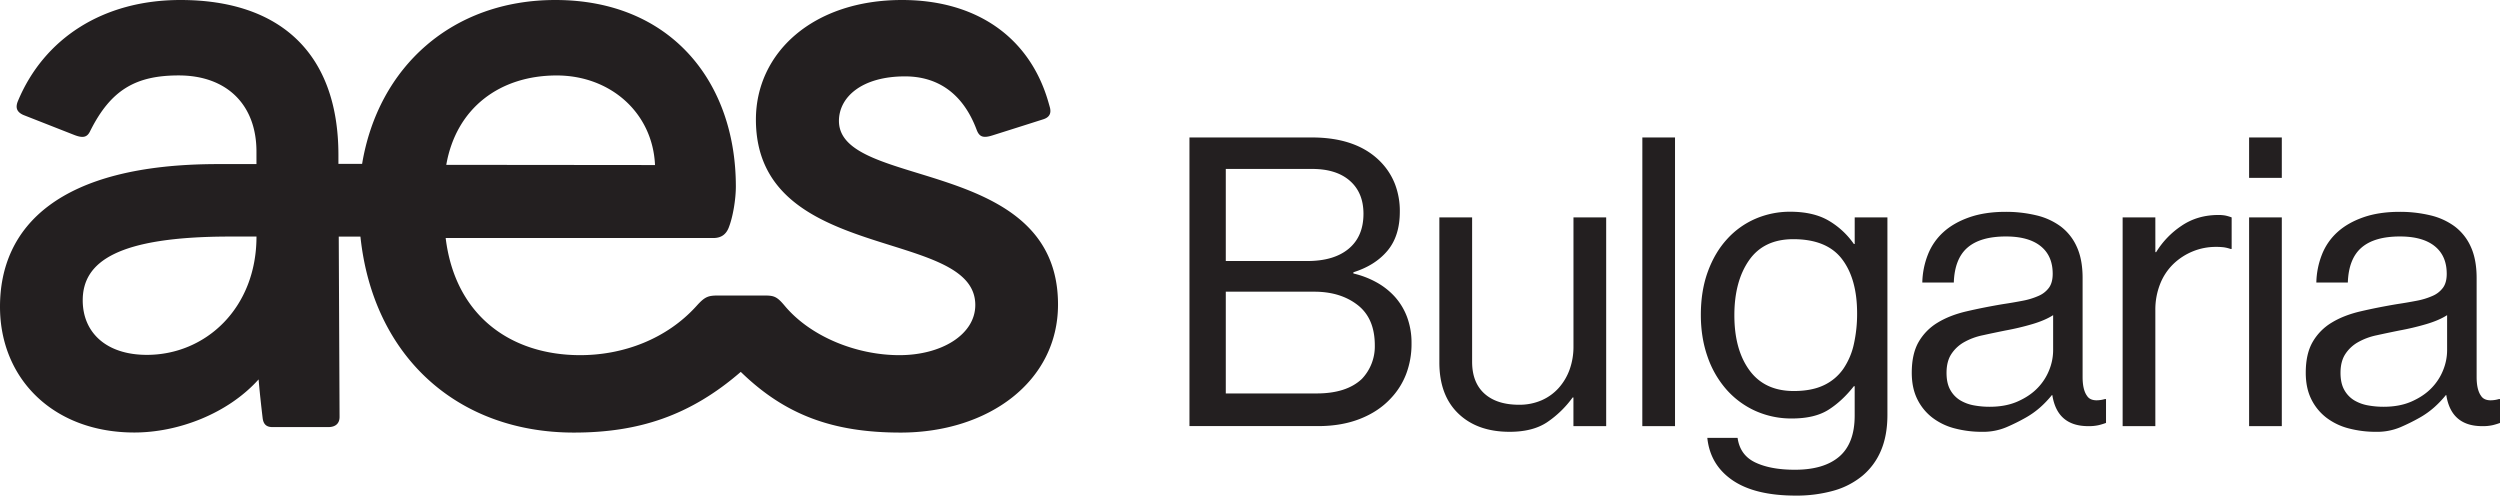 <svg xmlns="http://www.w3.org/2000/svg" viewBox="0 0 2895.49 574">
  <path d="M971.66 140.05c0-27.53 26.44-51.59 76.53-51.59 36.59 0 66.72 18.52 82.94 61.81 3 8 7.25 10 17.92 6.67 24.32-7.63 59.58-18.88 59.58-18.88 6.78-2.29 9.18-6.77 7.33-13.74-.45-1.71-1.79-6.29-1.79-6.29C1192.31 42.39 1130.05 0 1044.76 0 941.55 0 875.49 61.09 875.49 138.49c0 167.8 254.09 124.23 254.09 214.77 0 34.12-38.93 58.08-87.91 58.08-50.06 0-103.09-21.69-132.72-57.06-8.8-10.52-12.21-12-22.88-12H831.4c-11.31 0-15.15 1.45-24.63 12-34.65 38.42-84.92 57.06-134.77 57.06-79.57 0-144.79-44.95-155.82-135.65h309.89c9.27 0 14.81-4.23 17.91-12 4.88-12.24 8.28-32.83 8.28-47.77C852.26 95 776.94 0 643.22 0 524 0 438.1 77.19 419.39 189.82h-27.43v-10.34C391.91 60.94 323.61 0 209 0 119.27 0 51 44.56 20.8 116.94c-3.16 7.57-1.52 12.66 6.08 16.15l59 23.17c9.88 3.87 14.87 3 18.33-4 24-48.41 53.2-64.9 102.75-64.9 56.13 0 90.07 34.34 90.07 88.11V190l-44.53.06C67.51 190 0 263 0 355.29c0 83.58 62 145.64 155.57 145.64 50.38 0 108-21.52 143.94-61.51 1.58 18.72 4 39.13 4.68 44.73.86 7.08 4.23 10.49 11.32 10.49h64.89c8.14 0 12.88-4.21 12.88-11.63l-.94-209h25.11c14.7 139.68 113.15 227 247.2 227 75 0 134.66-19.53 193.31-70.31 51.31 49.94 106.74 70.31 185.12 70.31 101.49 0 182.31-58.95 182.31-148.32 0-172.14-253.73-132.61-253.73-212.64zM170.08 411c-47.28 0-74.27-26.07-74.27-63.16 0-44.49 39.81-73.87 171-73.87h30.26C297.05 357 238.09 411 170.08 411zM644.76 87.4c61.94 0 111.16 42.94 113.88 103.76l-241.77-.24C528.45 124.74 579.24 87.4 644.76 87.4zm732.86 71.81h141.69q52.85 0 80.44 29a76.49 76.49 0 0115.9 25 86.87 86.87 0 015.61 32q0 28.06-14.26 45.13t-39.52 25v1.4a104.3 104.3 0 0126.42 10.05 82.23 82.23 0 0121.51 16.83 74 74 0 0114.27 23.63 85.34 85.34 0 015.14 30.39 97.48 97.48 0 01-6.31 35.78 85.16 85.16 0 01-18 28.28q-14 15-35.3 23.39t-48.4 8.41h-149.19zm136.55 143.1q30.87 0 47.93-14.27t17.07-40.45q0-24.32-15.67-38.12t-43.72-13.79h-100.07v106.63zm10.76 153.38q34.59 0 52.37-16.83a54.57 54.57 0 0015-38.83q0-31.3-19.87-46.75t-50.27-15.44h-102.45v117.85zm297.41 37.87v-33.19h-.94a117.62 117.62 0 01-29.69 28.75q-16.61 11-43.26 11-37.41 0-59.39-21.12t-22-59.14V251.79H1705V419q0 24 14.26 36.87t40 12.91a64.07 64.07 0 0026.19-5.16 57.58 57.58 0 0019.87-14.33 65.31 65.31 0 0012.63-21.37 78 78 0 004.44-26.77V251.79h37.88v241.77zm79.82-334.35H1940v334.35h-37.88zM2079.81 574q-47.23 0-73.19-17.77t-29.22-49.11h35.07q2.8 20.1 20.58 28.53t45.82 8.41q33.68 0 51.44-15.31t17.77-47.35v-34.13h-.93q-13.58 17.31-29.46 27.35t-42.09 10.06a101.45 101.45 0 01-42.79-8.9 99 99 0 01-33.44-24.84 113.5 113.5 0 01-21.74-37.94q-7.71-22-7.72-48.26 0-28.11 8.19-50.37t22.44-37.71a95.42 95.42 0 0133-23.44 100.74 100.74 0 0139.75-8q26.65 0 44.19 10.05a92.26 92.26 0 0129.7 27.36h.93v-30.84H2186v228.68q0 23.85-7.48 41.39a76.52 76.52 0 01-21.52 29.22 91.09 91.09 0 01-33.67 17.31 158.48 158.48 0 01-43.52 5.61zm-2.34-121.12q21 0 35.07-6.8a56.83 56.83 0 0022.45-19 82 82 0 0012.16-28.62 160.33 160.33 0 003.74-35.63q0-39.86-17.54-62.82t-56.35-23q-34.14 0-51.2 24.38t-17.07 63.77q0 39.85 17.53 63.77t51.21 23.95zm341.14 40.68q-36 0-41.62-36h-.47a119.58 119.58 0 01-13.09 13.81 98.12 98.12 0 01-17.31 12.38 223.39 223.39 0 01-22.21 11 69.1 69.1 0 01-27.82 5.38 123.59 123.59 0 01-32.27-4 72.34 72.34 0 01-26-12.59 60.58 60.58 0 01-17.3-21.41q-6.32-12.82-6.32-30.43 0-21.87 7.95-35.66a62.47 62.47 0 0122-22.35q14-8.55 33.44-13.08t41.85-8.32q12.63-1.89 23.38-4a82.6 82.6 0 0018.47-5.71 29.16 29.16 0 0011.93-9.5q4.2-5.94 4.21-15.93 0-20.91-14-32.1t-40.22-11.17q-29.46 0-44.42 12.86t-15.9 40.45h-36.48a93.37 93.37 0 016.55-32.5 68.88 68.88 0 0118-25.95q11.92-10.77 29.93-17.07t41.85-6.32a150.41 150.41 0 0135.54 4 77.66 77.66 0 0128.3 12.83 60.17 60.17 0 0118.7 23.56q6.78 14.72 6.78 36.17v114.66q0 14.94 5.15 21.94 3.26 5.13 11.22 5.13a35.64 35.64 0 009.35-1.41h1.4v27.59a75.54 75.54 0 01-8.41 2.57 51.68 51.68 0 01-12.16 1.17zm-114.1-22.44q18.69 0 32.73-6.31t22.91-15.67a63.18 63.18 0 0013.33-20.81 61.32 61.32 0 004.45-22.21V365q-9.36 6.07-24.56 10.52a301.05 301.05 0 01-30.63 7.24q-14 2.82-26.65 5.61a74.51 74.51 0 00-21.75 8.19 42.37 42.37 0 00-14.49 13.8q-5.38 8.42-5.38 21.51 0 12.15 4.44 19.87a32.4 32.4 0 0011.46 11.93 47.32 47.32 0 0015.9 5.84 99.64 99.64 0 0018.24 1.61zM2496.33 292h.93a98.43 98.43 0 0129.23-30.39Q2545 249 2569.28 249a41.92 41.92 0 018.41.7 51.24 51.24 0 017 2.1v36.49h-1.4a42.8 42.8 0 00-7.72-1.88 72.25 72.25 0 00-9.12-.46 69.91 69.91 0 00-26.65 5.14 71.35 71.35 0 00-22.45 14.5 65.67 65.67 0 00-15.43 23.14 80.67 80.67 0 00-5.61 30.63v134.2h-37.88V251.79h37.88zm108.57-132.79h37.88V206h-37.88zm0 92.58h37.88v241.77h-37.88zm270.01 241.77q-36 0-41.62-36h-.46a118.85 118.85 0 01-13.1 13.81 98 98 0 01-17.3 12.38 224.48 224.48 0 01-22.21 11 69.18 69.18 0 01-27.83 5.38 123.51 123.51 0 01-32.26-4 72.47 72.47 0 01-26-12.59 60.69 60.69 0 01-17.3-21.41q-6.32-12.82-6.31-30.43 0-21.87 8-35.66a62.39 62.39 0 0122-22.35q14-8.55 33.43-13.08t41.86-8.32q12.61-1.89 23.38-4a82.93 82.93 0 0018.47-5.71 29.12 29.12 0 0011.92-9.5q4.22-5.94 4.21-15.93 0-20.91-14-32.1t-40.21-11.17q-29.47 0-44.43 12.86t-15.9 40.45h-36.47a93.36 93.36 0 016.54-32.5 68.91 68.91 0 0118-25.95q11.92-10.77 29.93-17.07t41.85-6.32a150.47 150.47 0 0135.54 4 77.61 77.61 0 0128.29 12.83 60.19 60.19 0 0118.71 23.56q6.76 14.72 6.78 36.17v114.66q0 14.94 5.14 21.94 3.27 5.13 11.22 5.13a35.77 35.77 0 009.36-1.41h1.4v27.59a75.09 75.09 0 01-8.42 2.57 51.62 51.62 0 01-12.21 1.17zm-114.1-22.44q18.71 0 32.74-6.31t22.91-15.67a63.34 63.34 0 0013.33-20.81 61.3 61.3 0 004.44-22.21V365q-9.36 6.07-24.55 10.52a301.68 301.68 0 01-30.63 7.24q-14 2.82-26.66 5.61a74.55 74.55 0 00-21.74 8.19 42.41 42.41 0 00-14.5 13.8q-5.37 8.42-5.38 21.51 0 12.15 4.45 19.87a32.45 32.45 0 0011.45 11.93 47.4 47.4 0 0015.9 5.84 99.64 99.64 0 0018.24 1.61z" fill="#231f20" data-name="Layer 2"/>
</svg>
